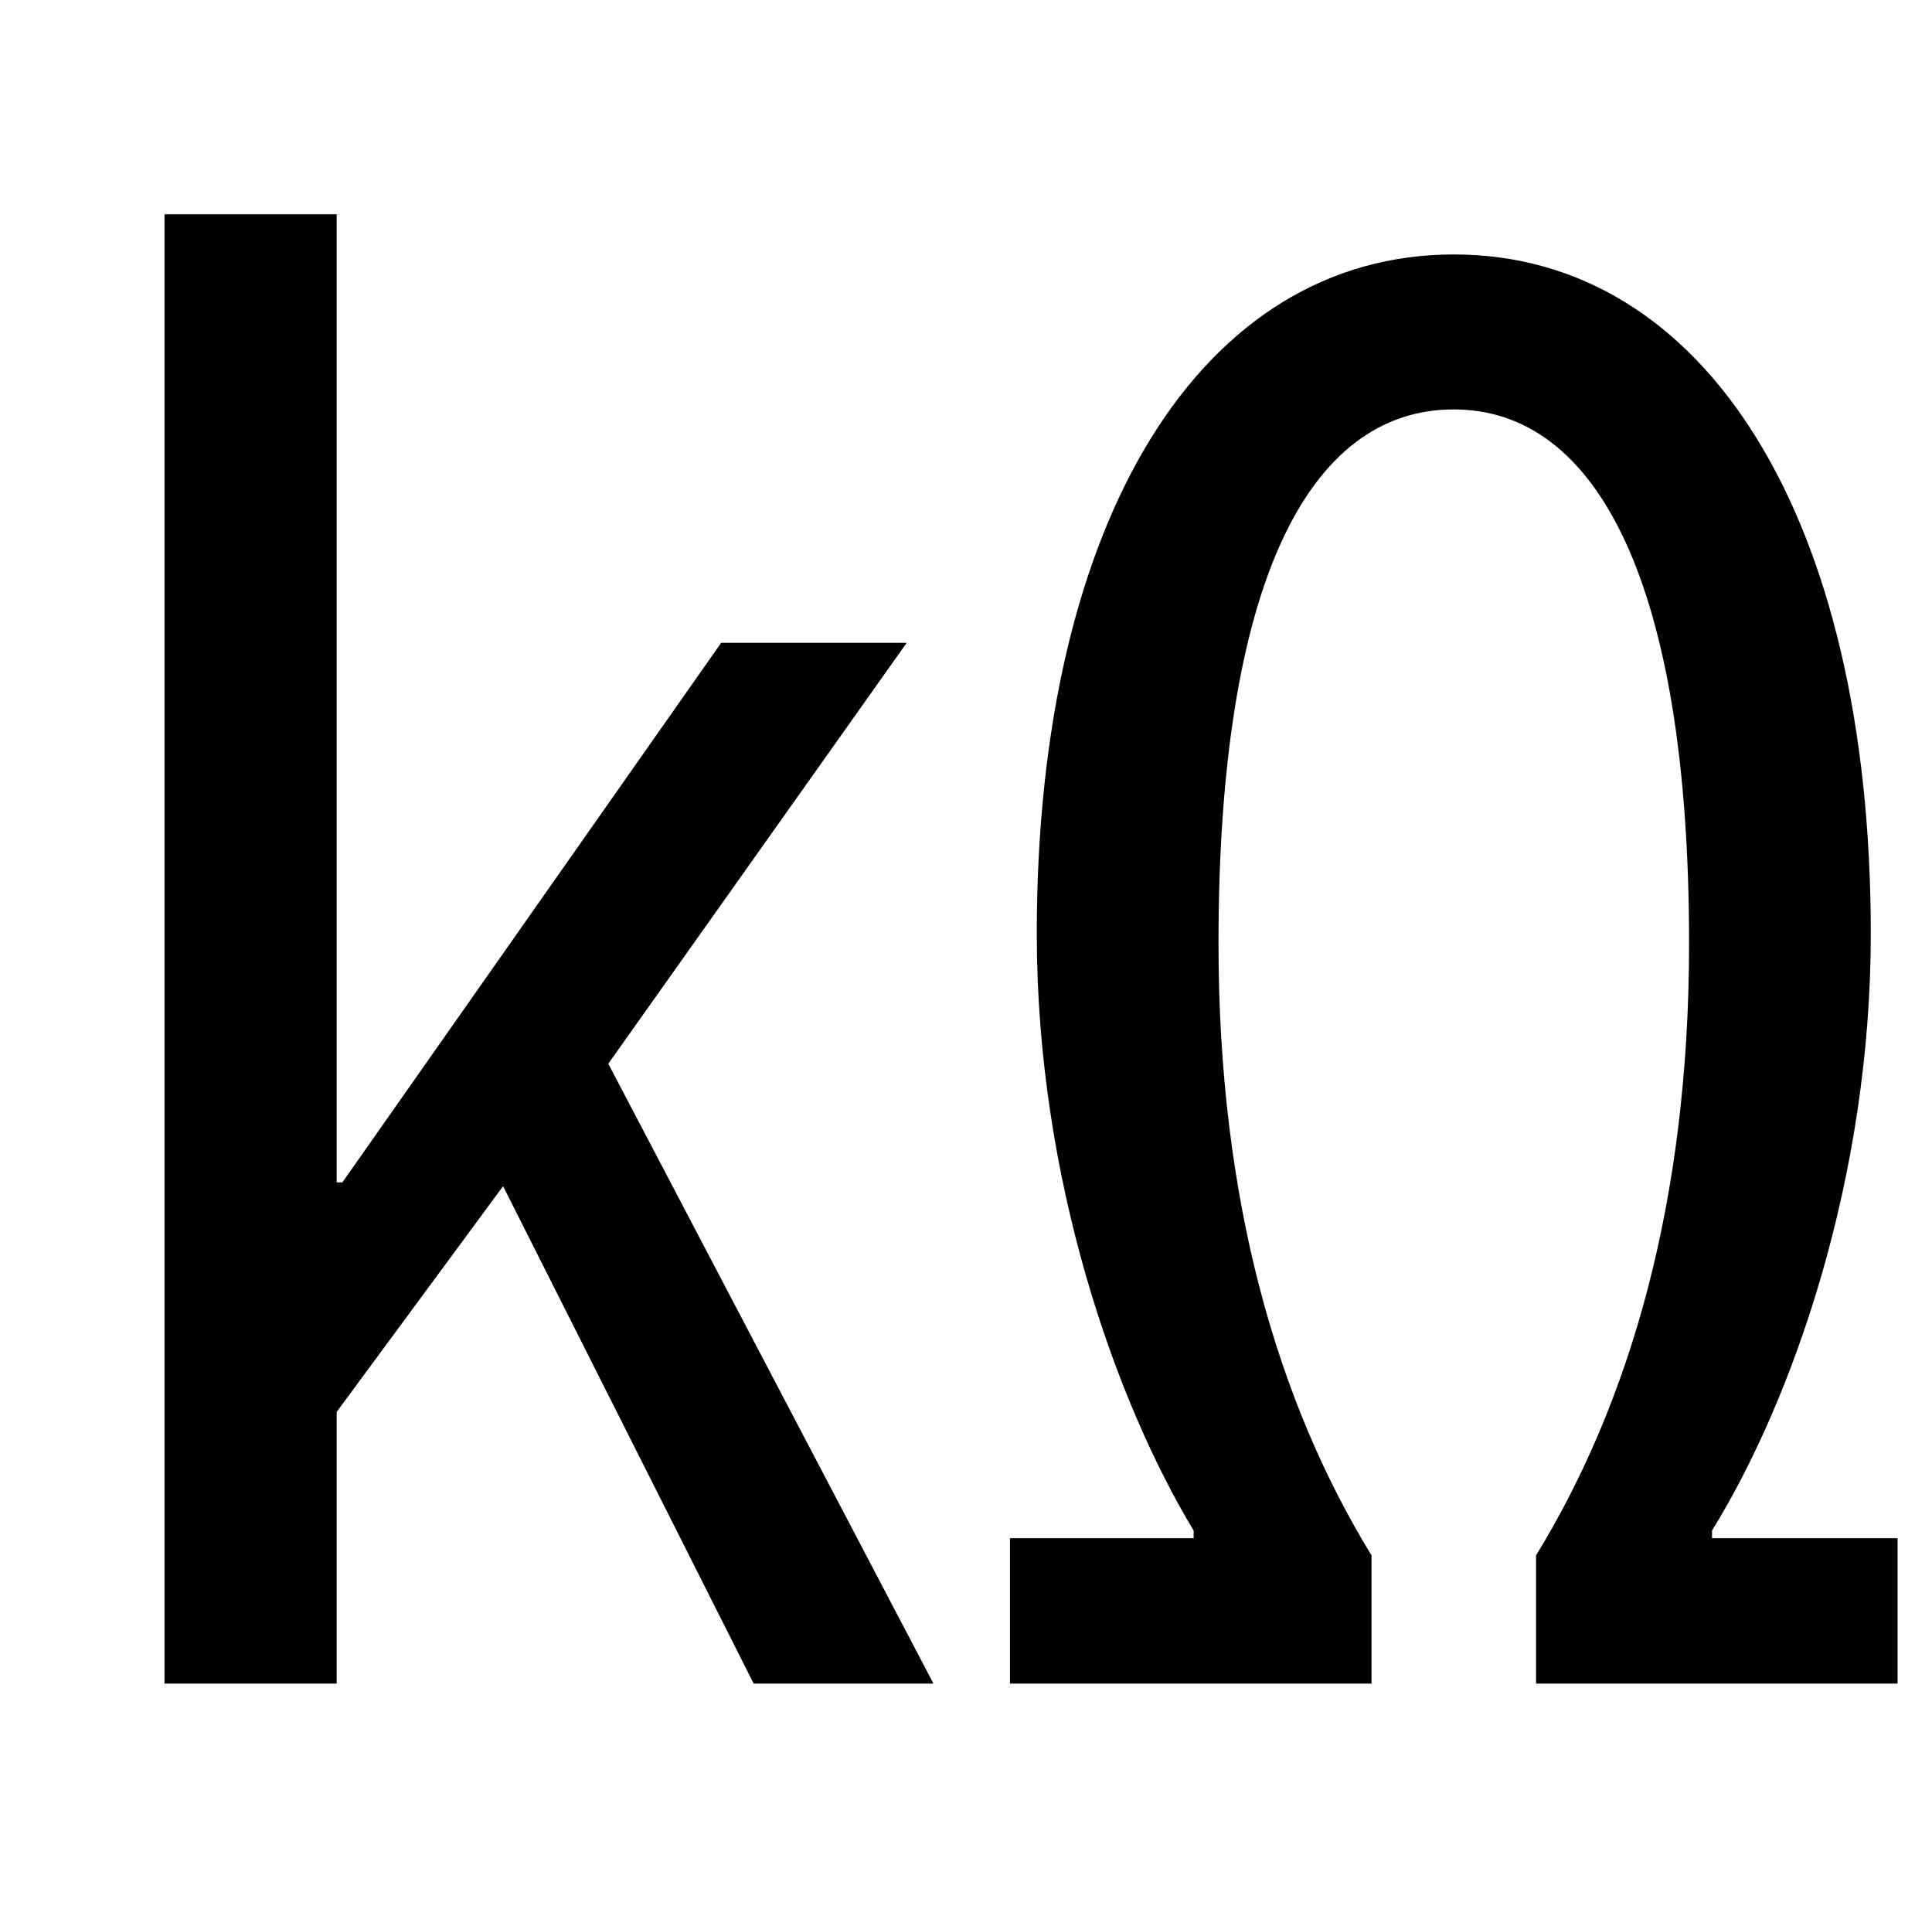 <?xml version="1.0" standalone="no"?>
<!DOCTYPE svg PUBLIC "-//W3C//DTD SVG 1.1//EN" "http://www.w3.org/Graphics/SVG/1.1/DTD/svg11.dtd" >
<svg xmlns="http://www.w3.org/2000/svg" xmlns:xlink="http://www.w3.org/1999/xlink" version="1.1" viewBox="-10 0 1010 1000">
   <path fill="currentColor"
d="M76 880v-768h90v506h3l198 -282h97l-156 220l170 324h-94l-131 -260l-87 118v142h-90zM518 880v-76h96v-4c-41 -68 -82 -184 -82 -312c0 -218 87 -355 218 -355s218 137 218 355c0 128 -41 244 -83 312v4h97v76h-189v-67c49 -80 80 -185 80 -320
c0 -188 -48 -279 -123 -279c-76 0 -123 91 -123 279c0 135 31 240 80 320v67h-189z" />
</svg>
